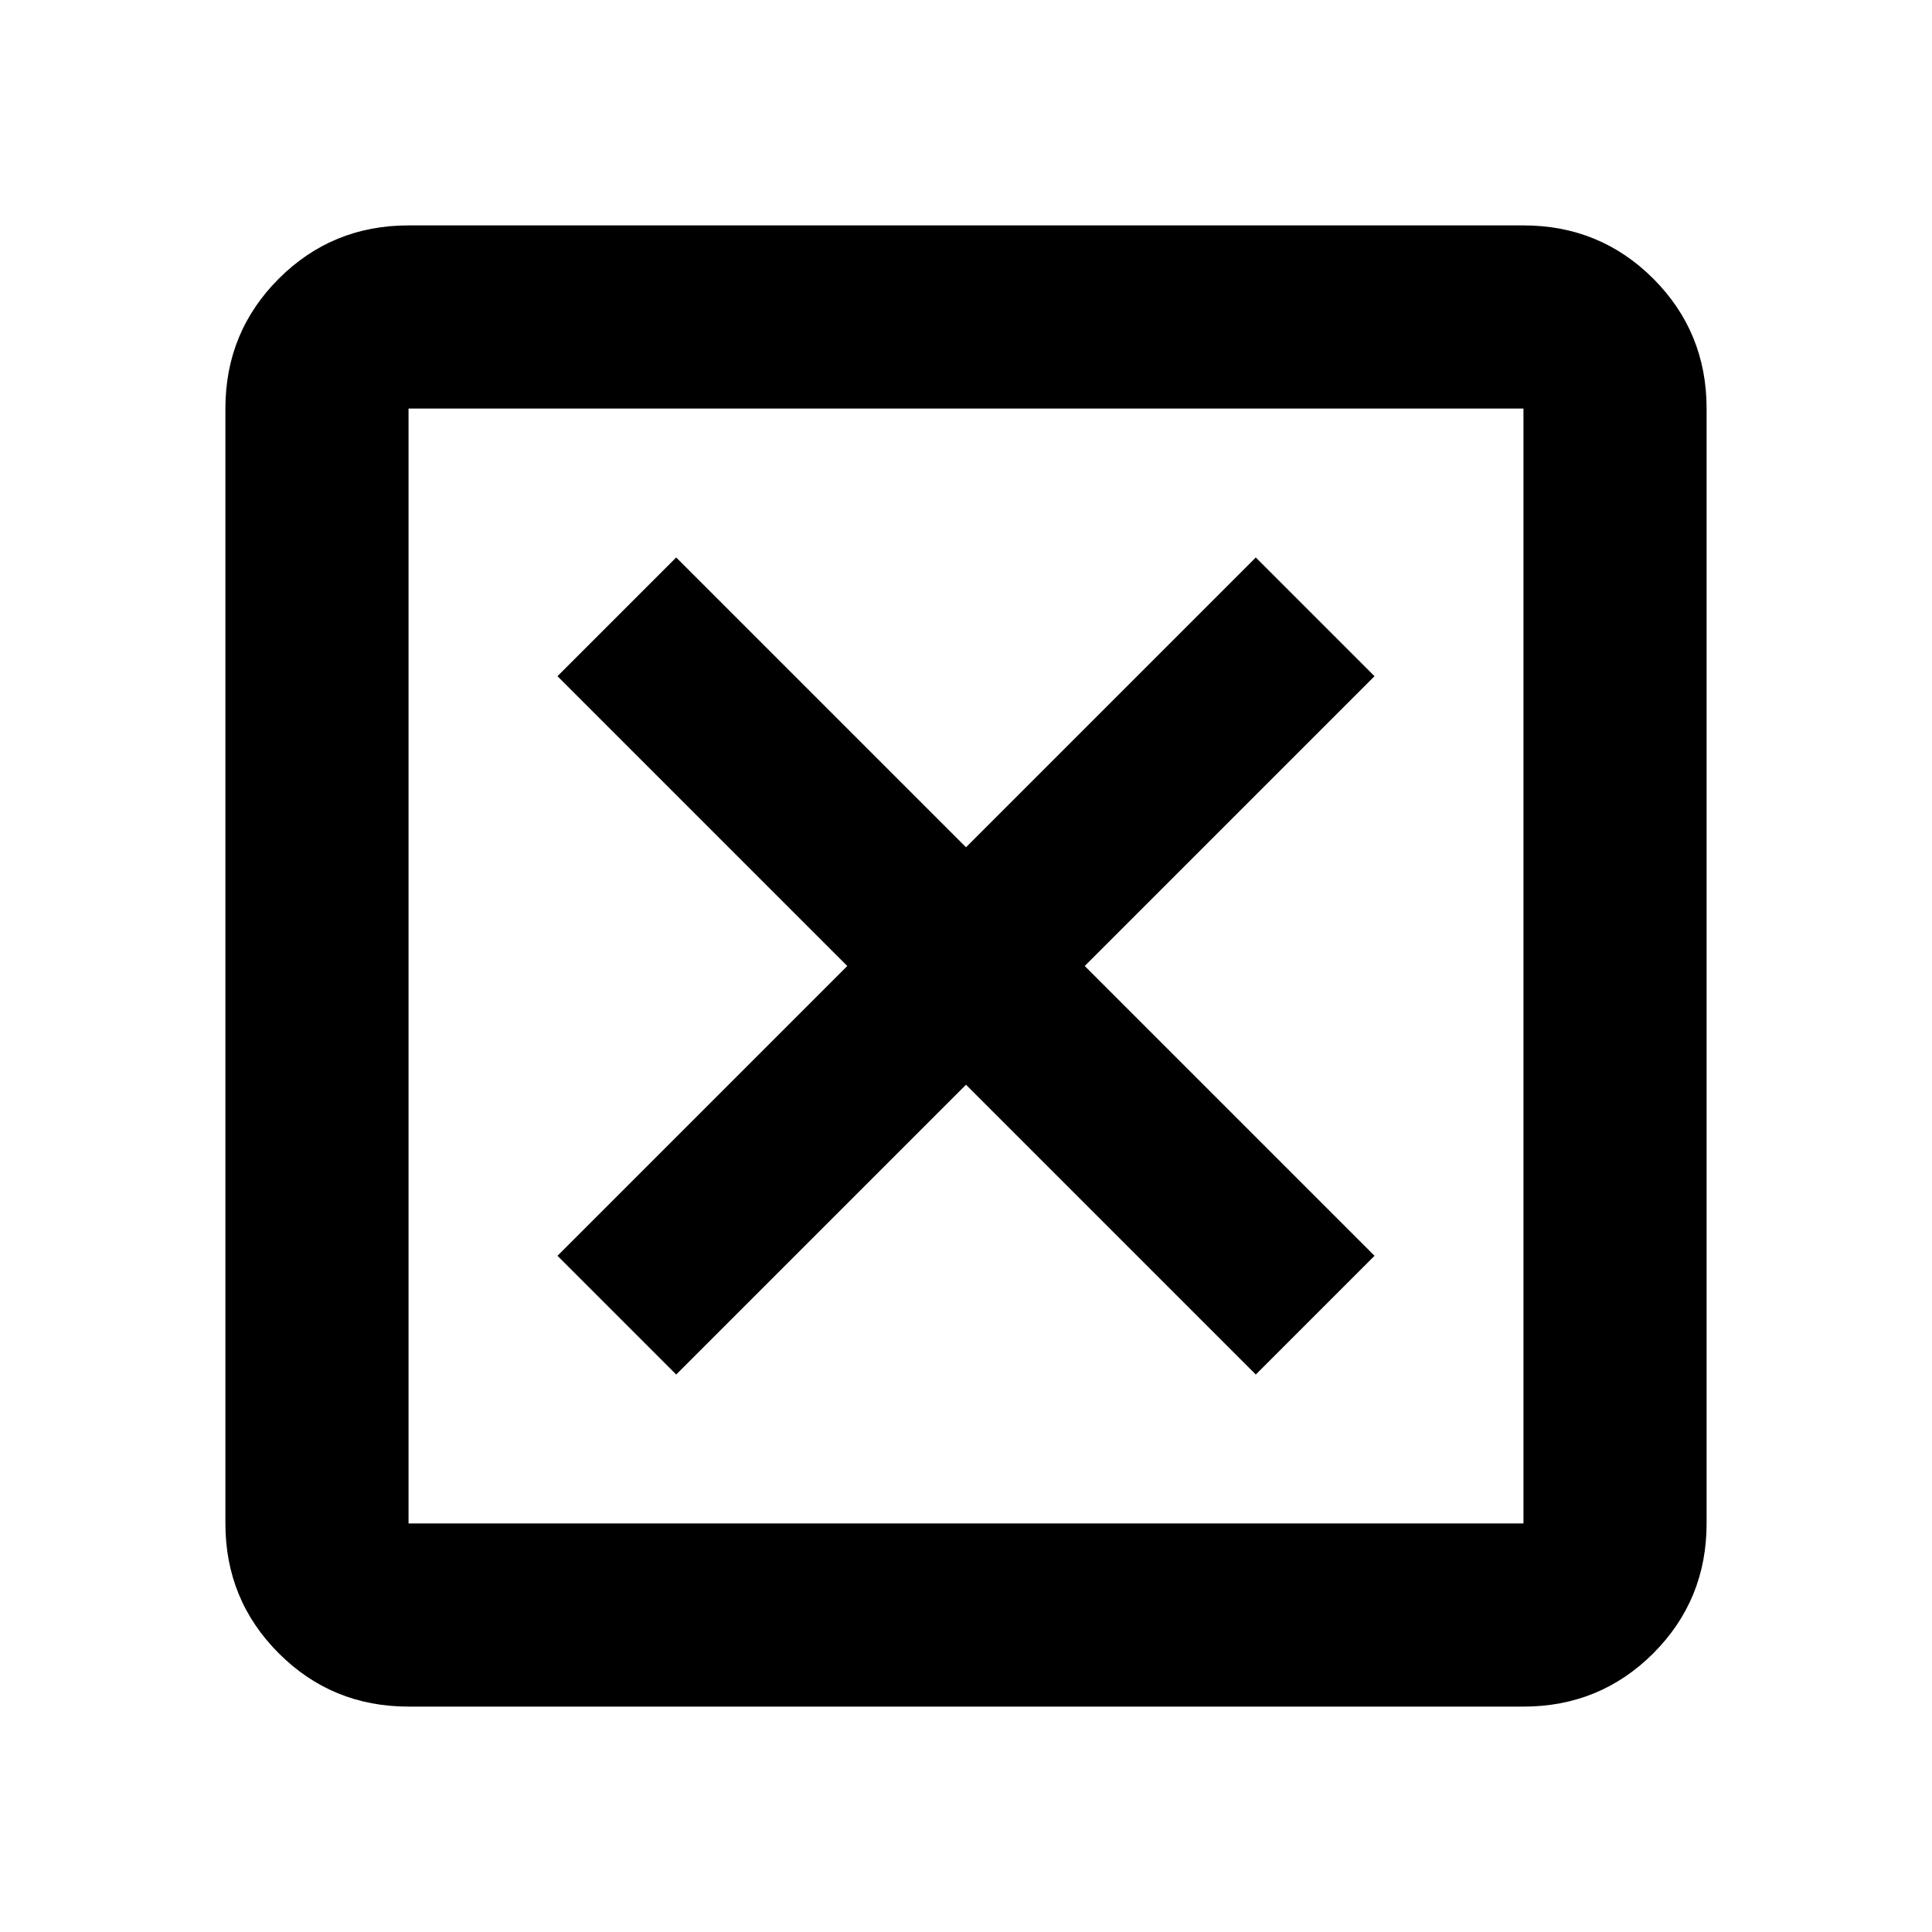 <svg xmlns="http://www.w3.org/2000/svg" height="24" width="24"><path d="M8.4 17.075 12 13.475 15.6 17.075 17.075 15.6 13.475 12 17.075 8.4 15.6 6.925 12 10.525 8.4 6.925 6.925 8.4 10.525 12 6.925 15.6ZM5.075 18.925H18.925V5.075H5.075ZM5.075 21.2Q4.125 21.2 3.463 20.538Q2.8 19.875 2.8 18.925V5.075Q2.8 4.125 3.463 3.462Q4.125 2.8 5.075 2.8H18.925Q19.875 2.8 20.538 3.462Q21.2 4.125 21.2 5.075V18.925Q21.2 19.875 20.538 20.538Q19.875 21.2 18.925 21.2ZM5.075 18.925V5.075V18.925Z"/></svg>